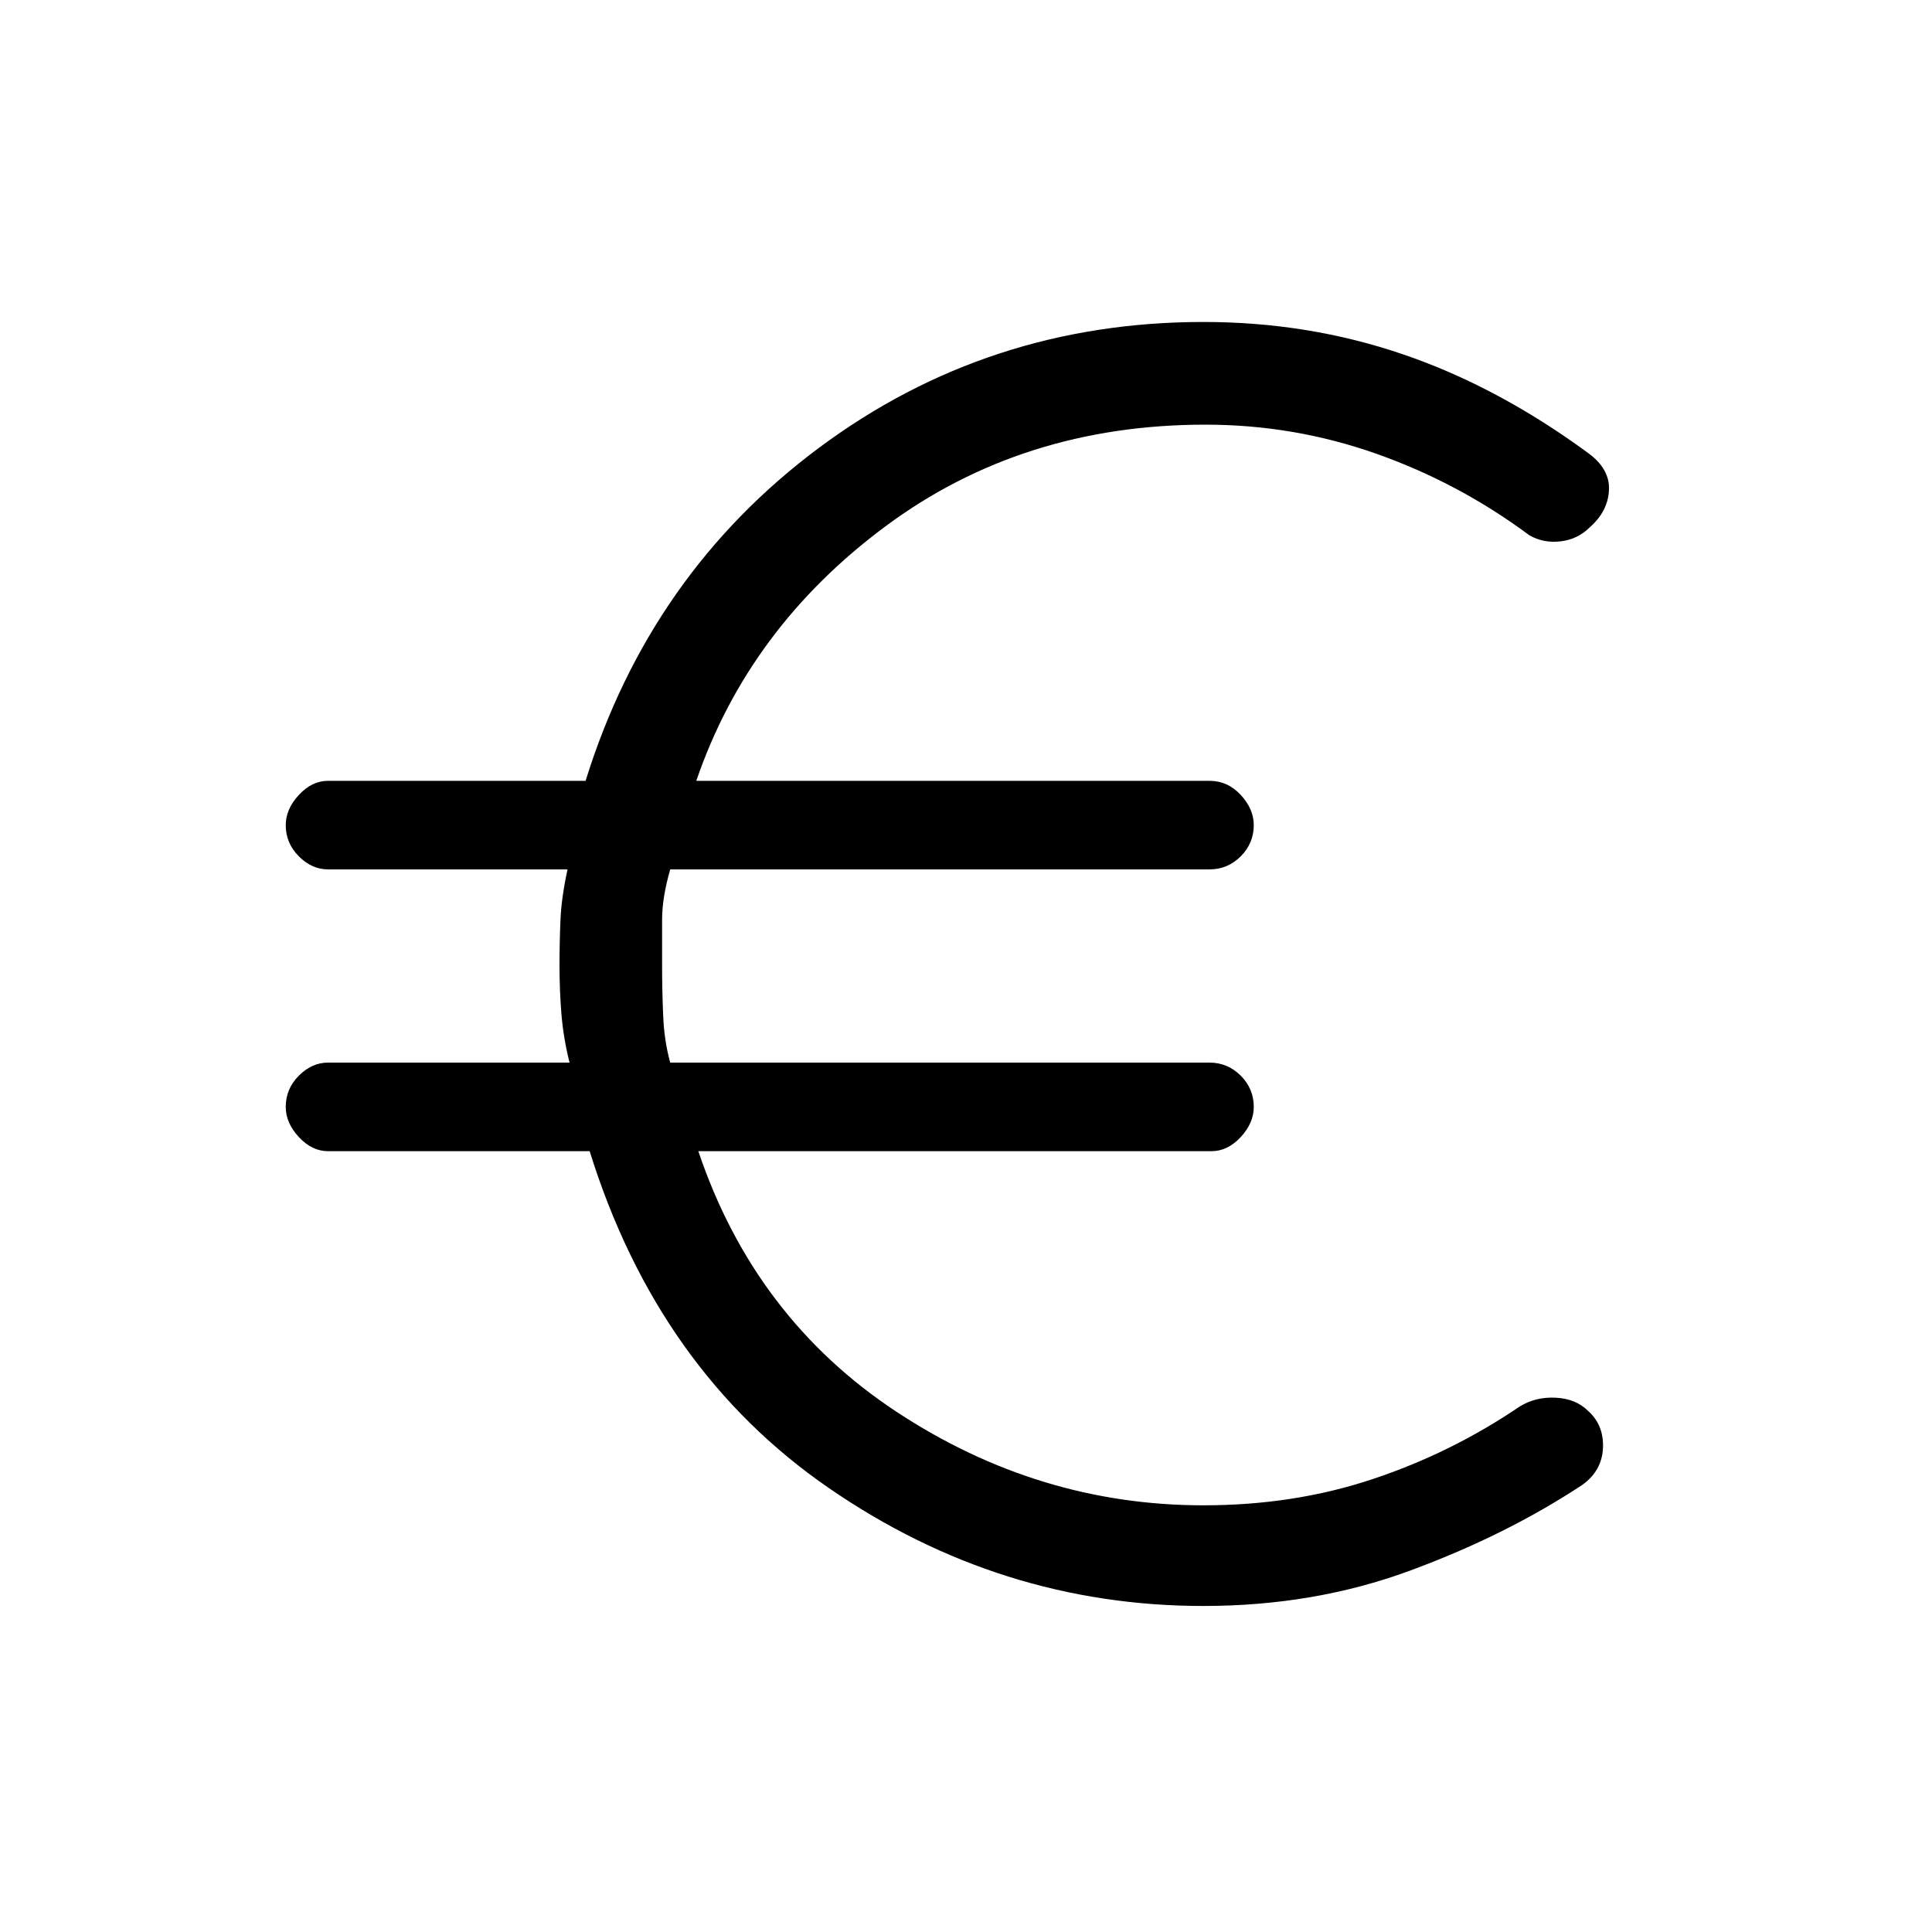<svg xmlns="http://www.w3.org/2000/svg" height="20" width="20"><path d="M12.458 16.625Q10.354 16.625 8.583 15.406Q6.812 14.188 6.104 11.917H3.396Q3.229 11.917 3.094 11.771Q2.958 11.625 2.958 11.458Q2.958 11.271 3.094 11.135Q3.229 11 3.396 11H5.896Q5.833 10.75 5.812 10.5Q5.792 10.25 5.792 10Q5.792 9.75 5.802 9.521Q5.812 9.292 5.875 9H3.396Q3.229 9 3.094 8.865Q2.958 8.729 2.958 8.542Q2.958 8.375 3.094 8.229Q3.229 8.083 3.396 8.083H6.062Q6.729 5.938 8.479 4.635Q10.229 3.333 12.458 3.333Q13.542 3.333 14.521 3.667Q15.5 4 16.438 4.688Q16.667 4.854 16.656 5.073Q16.646 5.292 16.458 5.458Q16.333 5.583 16.156 5.604Q15.979 5.625 15.833 5.542Q15.104 5 14.25 4.698Q13.396 4.396 12.479 4.396Q10.583 4.396 9.167 5.448Q7.75 6.5 7.208 8.083H12.521Q12.708 8.083 12.844 8.229Q12.979 8.375 12.979 8.542Q12.979 8.729 12.844 8.865Q12.708 9 12.521 9H6.938Q6.854 9.292 6.854 9.521Q6.854 9.75 6.854 10Q6.854 10.25 6.865 10.51Q6.875 10.771 6.938 11H12.521Q12.708 11 12.844 11.135Q12.979 11.271 12.979 11.458Q12.979 11.625 12.844 11.771Q12.708 11.917 12.542 11.917H7.229Q7.812 13.646 9.281 14.615Q10.75 15.583 12.458 15.583Q13.396 15.583 14.208 15.312Q15.021 15.042 15.729 14.562Q15.896 14.458 16.104 14.469Q16.312 14.479 16.438 14.604Q16.604 14.75 16.594 14.99Q16.583 15.229 16.375 15.375Q15.583 15.896 14.594 16.26Q13.604 16.625 12.458 16.625Z"/></svg>